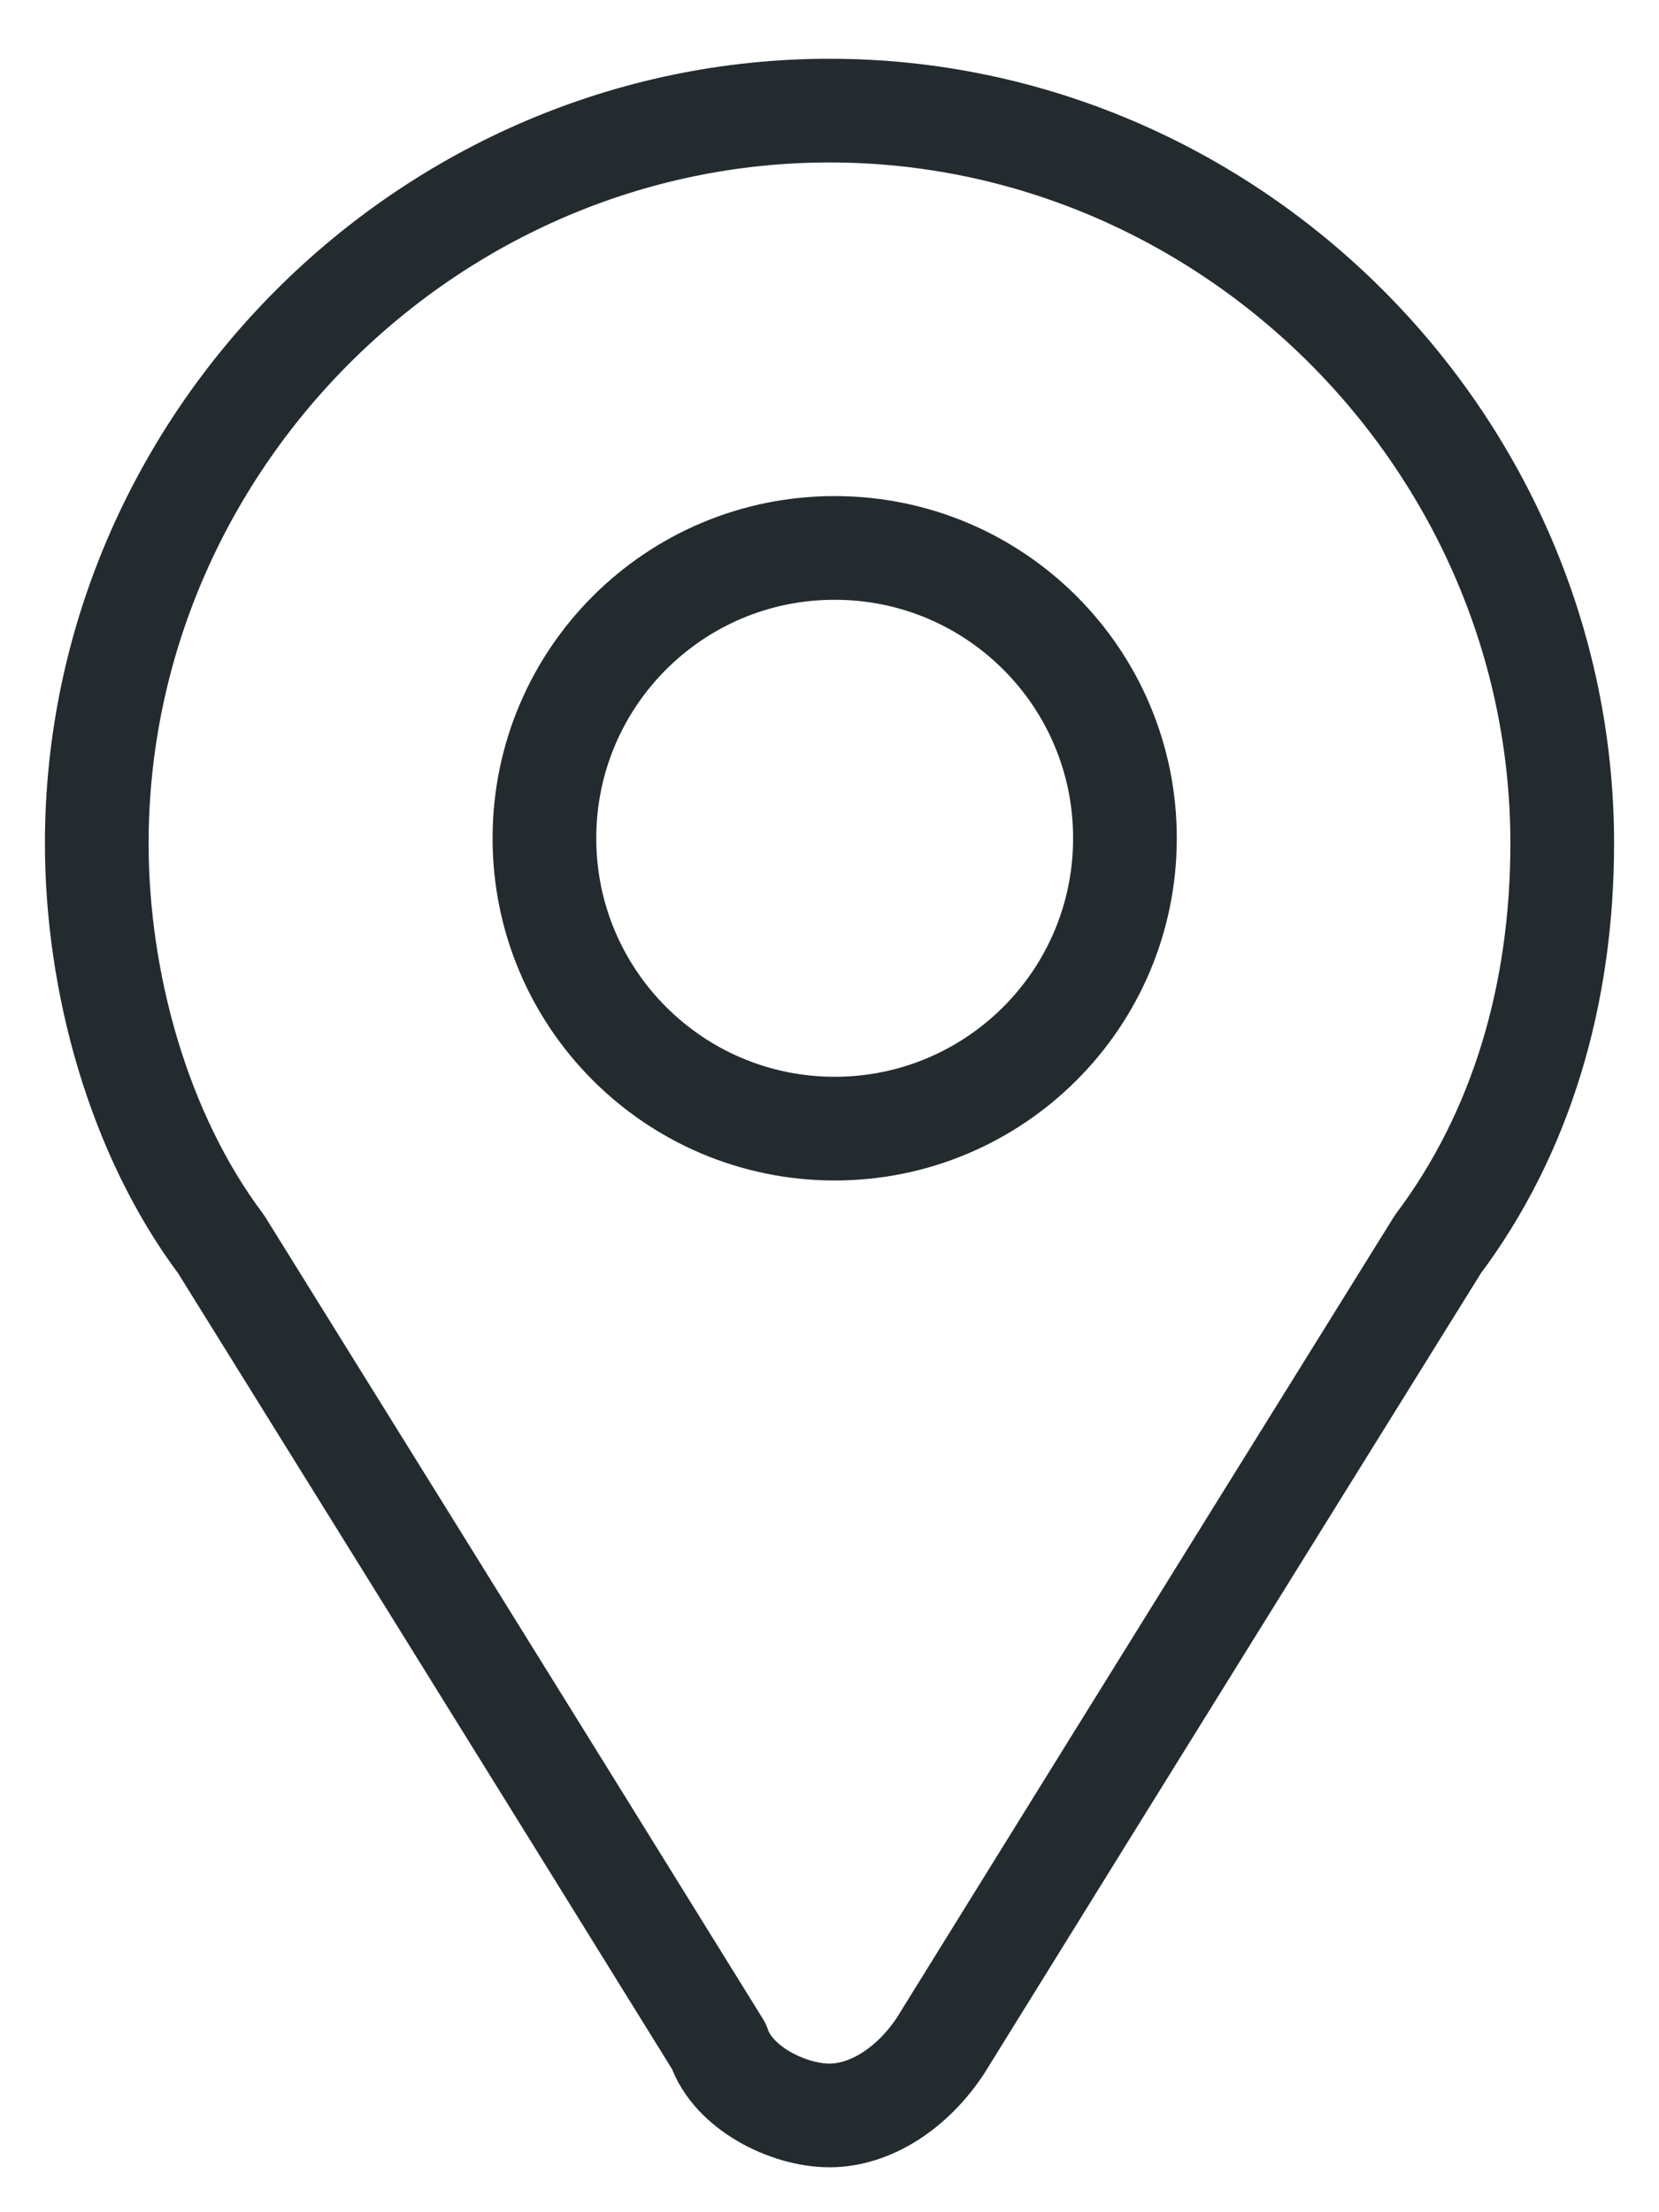 <svg width="12" height="16" viewBox="0 0 12 16" fill="none" xmlns="http://www.w3.org/2000/svg">
<path d="M8.137 6.065C8.139 4.905 7.2 3.964 6.04 3.963C4.88 3.961 3.939 4.9 3.938 6.06C3.936 7.22 4.875 8.161 6.035 8.163C7.195 8.164 8.136 7.225 8.137 6.065Z" stroke="#232B2F" stroke-width="0.75" stroke-miterlimit="10" stroke-linecap="round" stroke-linejoin="round"/>
<path d="M1.6 9C1 8.2 0.7 7.1 0.7 6.1C0.7 3.2 3.1 0.8 6 0.8C8.9 0.8 11.3 3.2 11.3 6.1C11.3 7.2 11 8.2 10.4 9C10.4 9 8.1 12.7 6.8 14.8C6.6 15.1 6.3 15.3 6 15.3C5.7 15.3 5.3 15.1 5.2 14.8C3.9 12.7 1.6 9 1.6 9Z" stroke="#232B2F" stroke-width="0.75" stroke-miterlimit="10" stroke-linecap="round" stroke-linejoin="round"/>
</svg>
